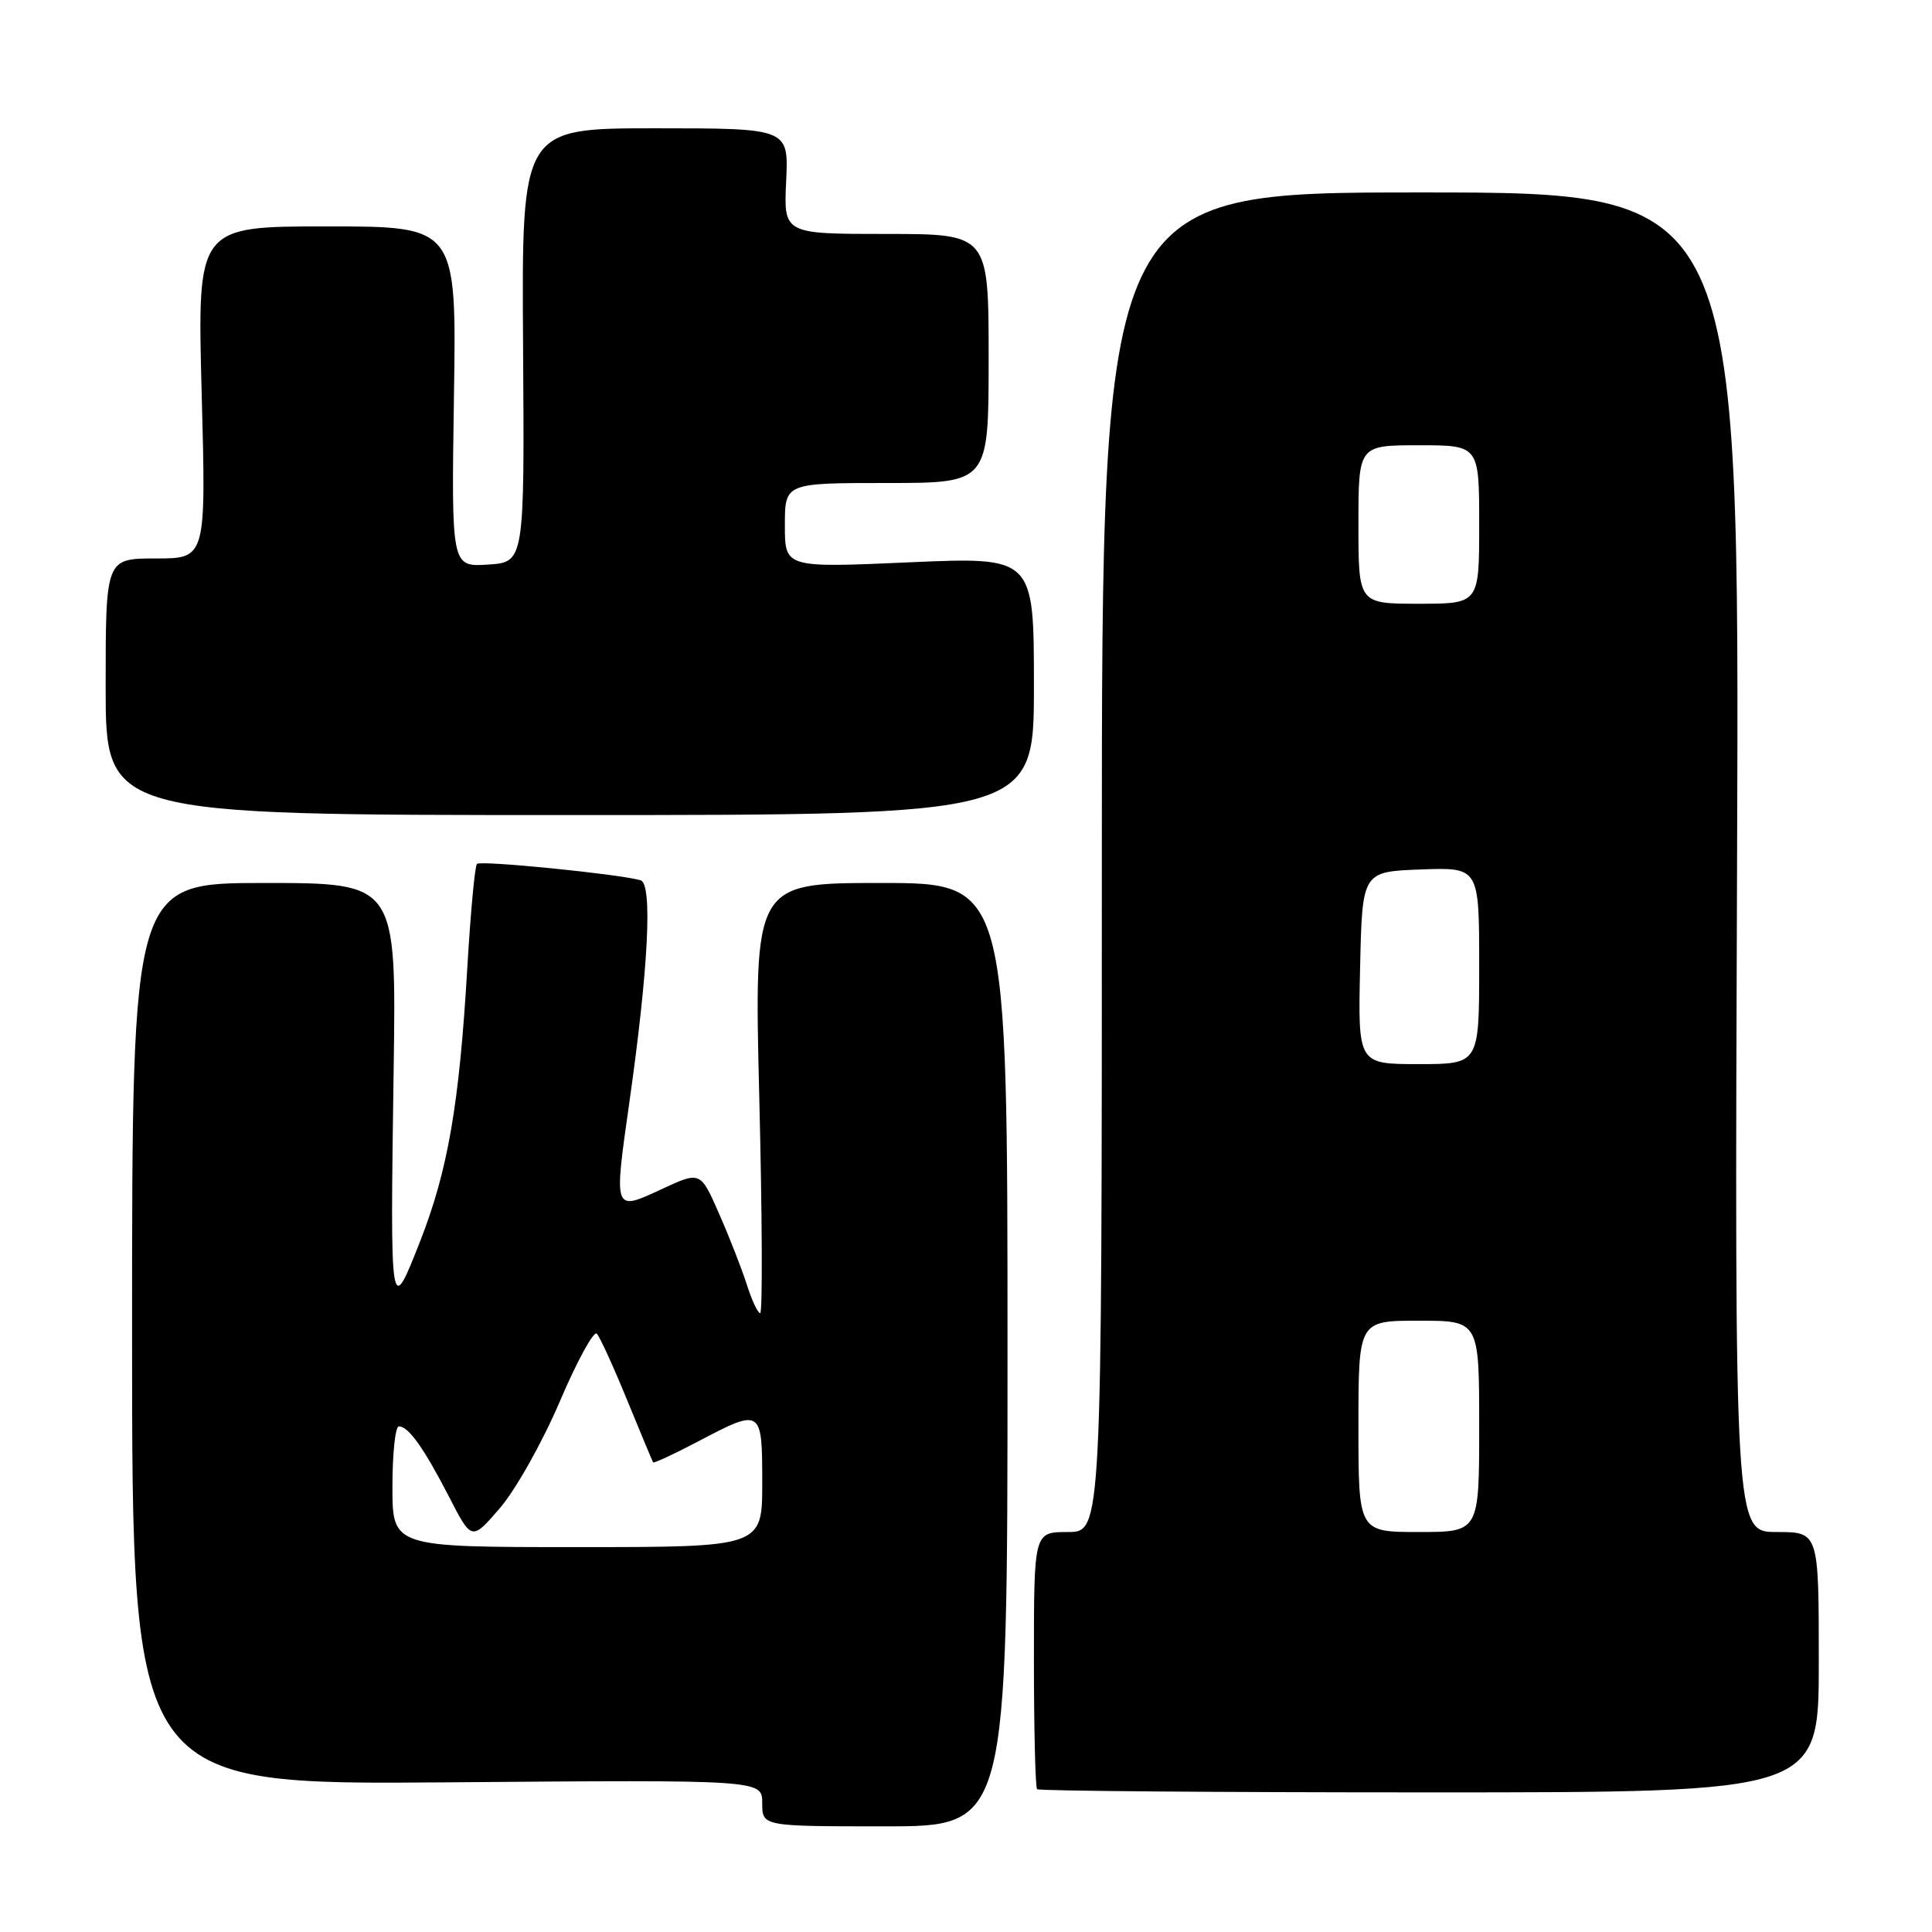 <?xml version="1.0" encoding="UTF-8" standalone="no"?>
<!DOCTYPE svg PUBLIC "-//W3C//DTD SVG 1.1//EN" "http://www.w3.org/Graphics/SVG/1.1/DTD/svg11.dtd" >
<svg xmlns="http://www.w3.org/2000/svg" xmlns:xlink="http://www.w3.org/1999/xlink" version="1.1" viewBox="0 0 256 256">
 <g >
 <path fill="currentColor"
d=" M 133.50 179.50 C 133.50 117.00 133.50 117.00 116.71 117.00 C 99.91 117.00 99.91 117.00 100.61 145.50 C 101.00 161.18 101.05 174.00 100.73 174.00 C 100.42 174.00 99.62 172.31 98.97 170.25 C 98.31 168.19 96.66 163.95 95.29 160.84 C 92.81 155.18 92.81 155.18 87.65 157.58 C 81.30 160.53 81.33 160.60 83.37 146.23 C 85.92 128.35 86.49 117.10 84.88 116.64 C 82.07 115.82 63.68 113.98 63.20 114.47 C 62.92 114.74 62.35 120.94 61.92 128.23 C 60.86 146.37 59.35 155.09 55.66 164.50 C 51.71 174.57 51.69 174.42 52.16 141.75 C 52.52 117.00 52.52 117.00 35.01 117.00 C 17.50 117.00 17.50 117.00 17.50 176.75 C 17.50 236.50 17.50 236.50 59.25 236.17 C 101.00 235.83 101.00 235.83 101.00 238.92 C 101.00 242.00 101.00 242.00 117.25 242.00 C 133.50 242.00 133.50 242.00 133.50 179.50 Z  M 241.00 220.25 C 241.00 203.00 241.00 203.00 235.42 203.00 C 229.84 203.00 229.84 203.00 230.17 114.25 C 230.50 25.50 230.50 25.50 188.25 25.50 C 146.00 25.50 146.00 25.50 146.00 114.25 C 146.00 203.00 146.00 203.00 141.50 203.00 C 137.00 203.00 137.00 203.00 137.00 219.83 C 137.00 229.09 137.19 236.85 137.42 237.08 C 137.65 237.31 161.05 237.50 189.42 237.50 C 241.00 237.50 241.00 237.50 241.00 220.25 Z  M 137.00 90.89 C 137.00 73.79 137.00 73.79 120.50 74.51 C 104.00 75.24 104.00 75.24 104.00 69.62 C 104.00 64.00 104.00 64.00 117.50 64.00 C 131.00 64.00 131.00 64.00 131.00 47.50 C 131.00 31.00 131.00 31.00 117.42 31.00 C 103.84 31.00 103.84 31.00 104.17 24.00 C 104.50 17.00 104.50 17.00 86.81 17.00 C 69.12 17.00 69.12 17.00 69.31 45.75 C 69.50 74.50 69.50 74.50 64.65 74.81 C 59.81 75.12 59.81 75.12 60.15 52.56 C 60.50 30.00 60.50 30.00 43.32 30.00 C 26.14 30.00 26.14 30.00 26.72 52.00 C 27.31 74.00 27.31 74.00 20.66 74.00 C 14.00 74.00 14.00 74.00 14.00 91.00 C 14.00 108.00 14.00 108.00 75.50 108.00 C 137.00 108.00 137.00 108.00 137.00 90.89 Z  M 52.00 197.00 C 52.00 192.60 52.38 189.00 52.85 189.00 C 54.13 189.00 56.18 191.89 59.50 198.33 C 62.50 204.17 62.50 204.17 66.24 199.83 C 68.30 197.45 71.87 191.10 74.17 185.72 C 76.46 180.34 78.68 176.29 79.08 176.72 C 79.49 177.15 81.29 181.10 83.09 185.50 C 84.89 189.90 86.45 193.62 86.54 193.77 C 86.63 193.92 89.30 192.68 92.46 191.02 C 100.94 186.56 101.00 186.60 101.00 196.50 C 101.00 205.00 101.00 205.00 76.50 205.00 C 52.00 205.00 52.00 205.00 52.00 197.00 Z  M 180.00 189.00 C 180.00 175.00 180.00 175.00 188.00 175.00 C 196.00 175.00 196.00 175.00 196.00 189.00 C 196.00 203.00 196.00 203.00 188.00 203.00 C 180.00 203.00 180.00 203.00 180.00 189.00 Z  M 180.22 128.25 C 180.50 115.50 180.50 115.50 188.25 115.21 C 196.00 114.92 196.00 114.92 196.00 127.96 C 196.00 141.00 196.00 141.00 187.97 141.00 C 179.94 141.00 179.94 141.00 180.22 128.25 Z  M 180.00 69.50 C 180.00 59.00 180.00 59.00 188.00 59.00 C 196.00 59.00 196.00 59.00 196.00 69.50 C 196.00 80.00 196.00 80.00 188.00 80.00 C 180.00 80.00 180.00 80.00 180.00 69.50 Z "/>
</g>
</svg>
